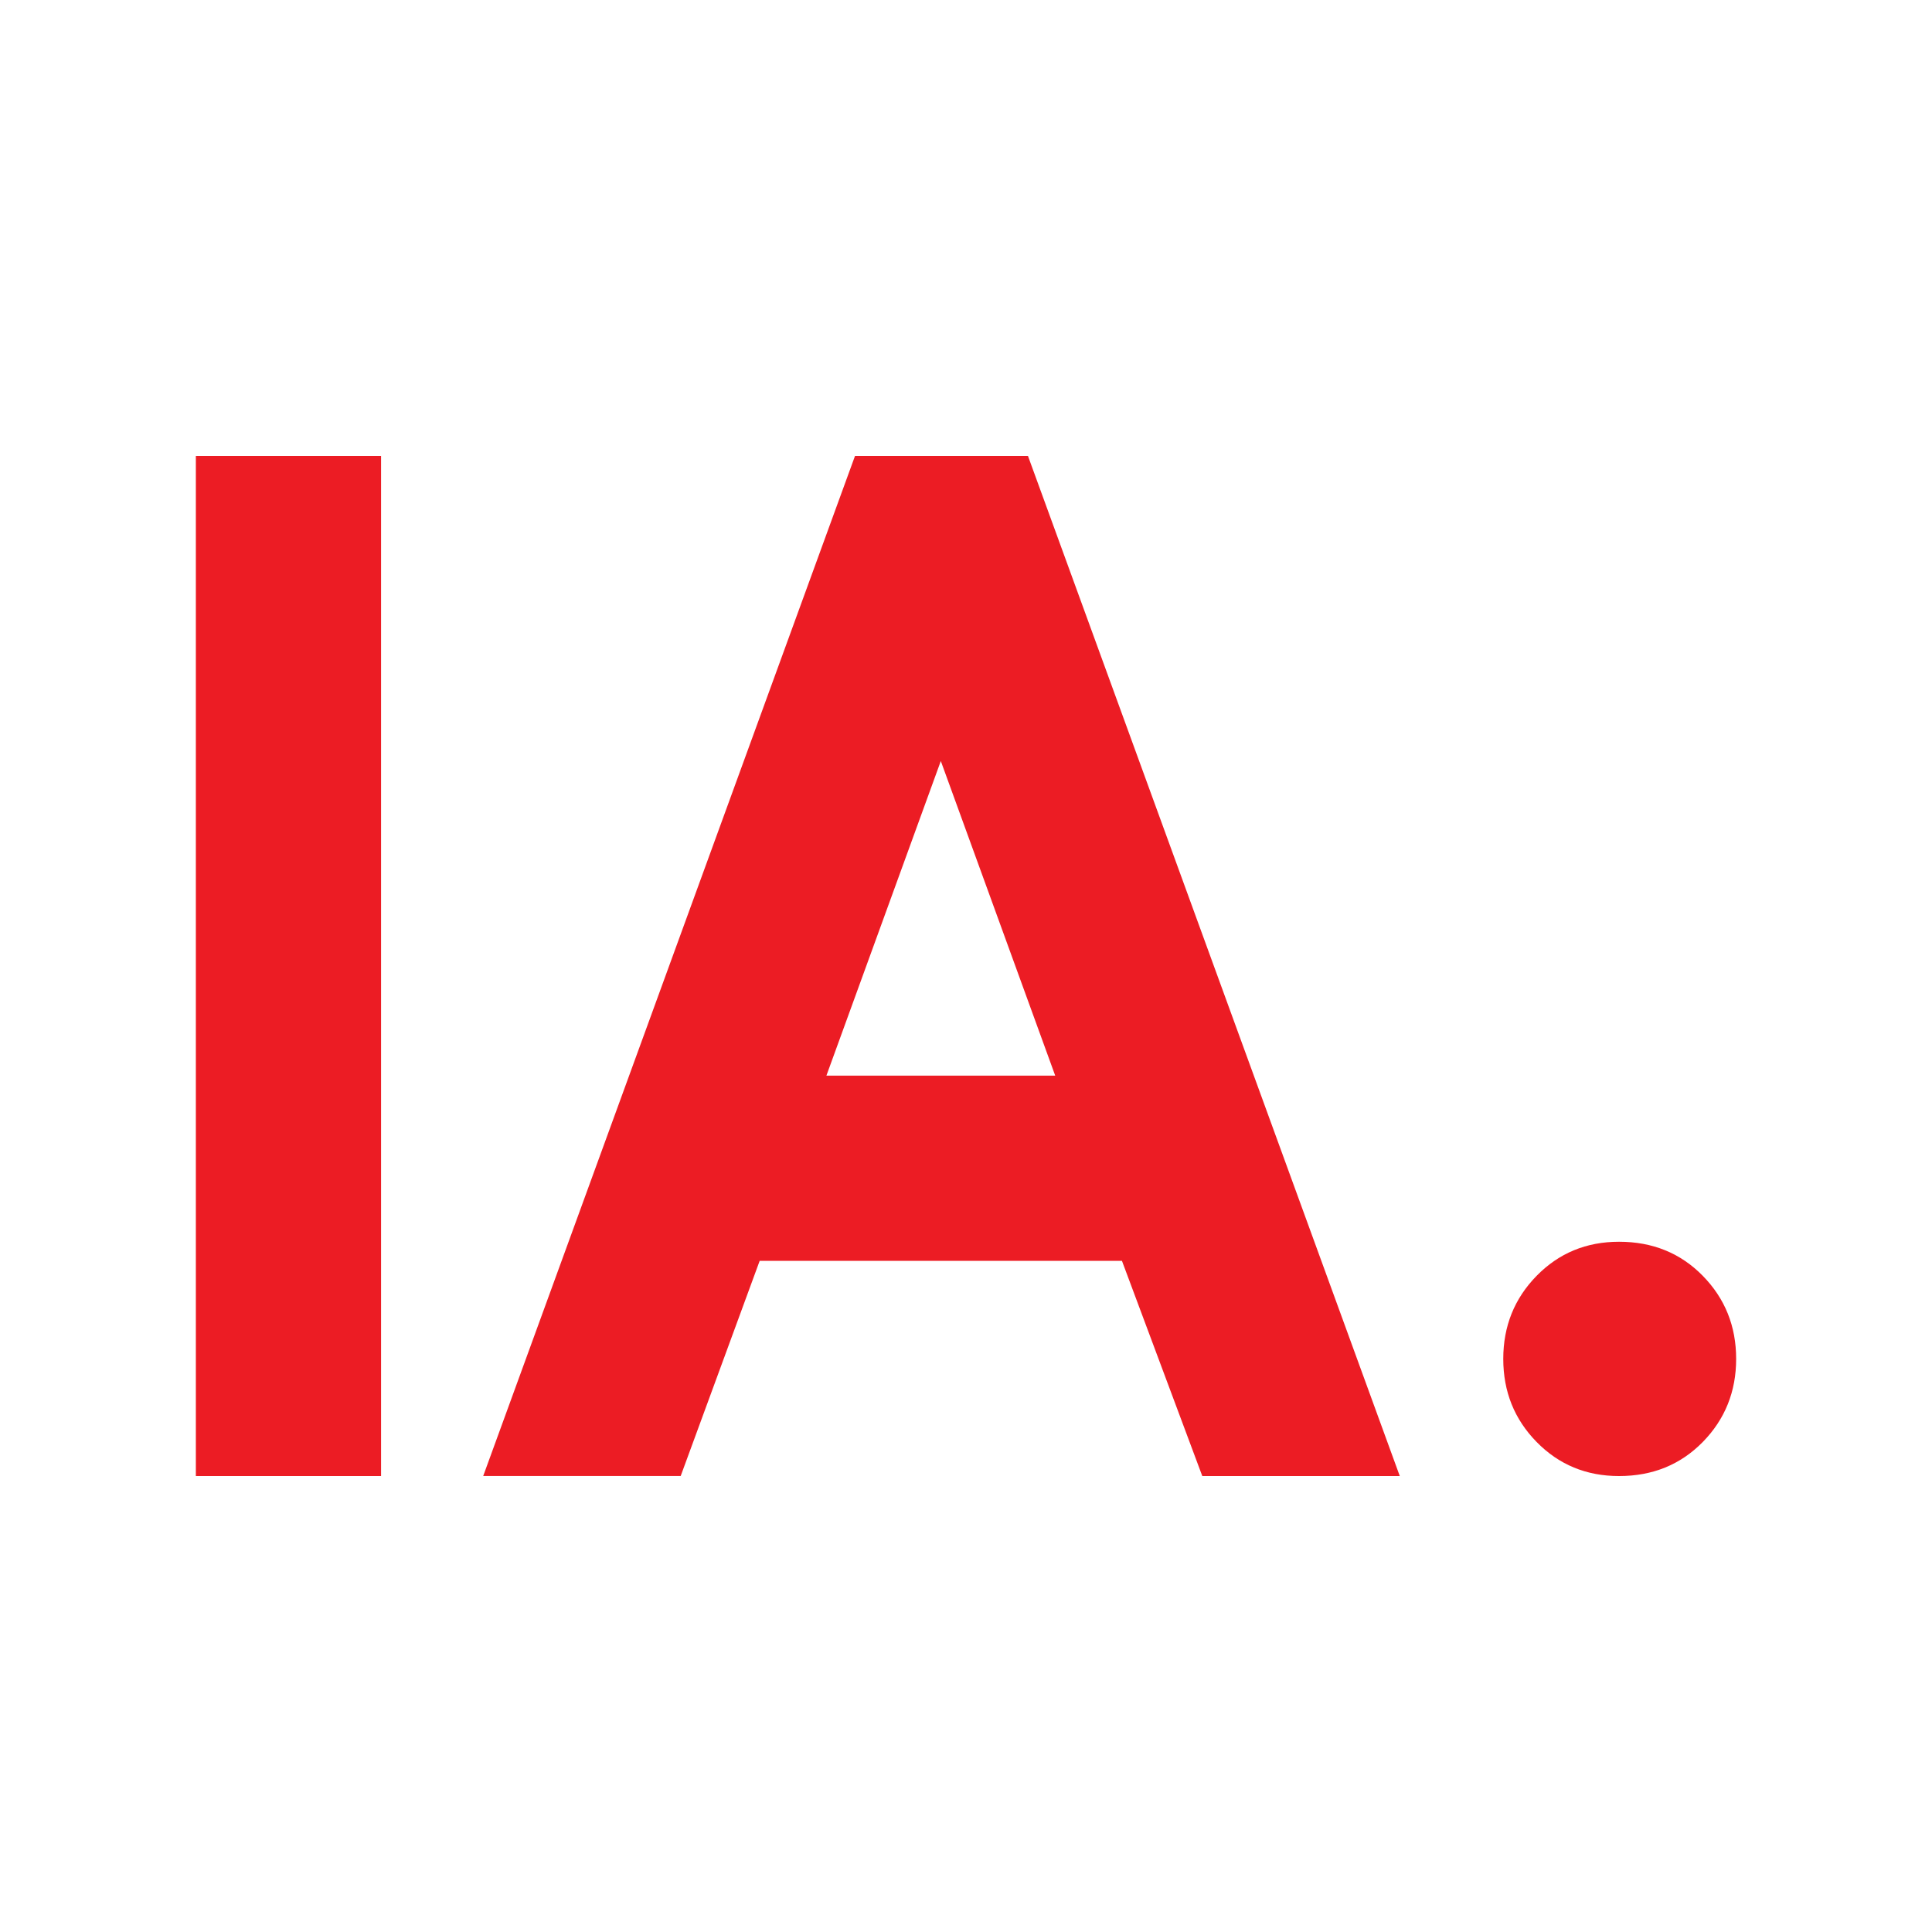 <?xml version="1.0" encoding="utf-8"?>
<!-- Generator: Adobe Illustrator 25.3.1, SVG Export Plug-In . SVG Version: 6.00 Build 0)  -->
<svg version="1.1" id="Layer_1" xmlns="http://www.w3.org/2000/svg" xmlns:xlink="http://www.w3.org/1999/xlink" x="0px" y="0px"
	 viewBox="0 0 612 612" style="enable-background:new 0 0 612 612;" xml:space="preserve">
<style type="text/css">
	.st0{fill:#EC1C24;}
</style>
<g>
	<path class="st0" d="M120.71,467.57H62.04V144.43h58.67V467.57z"/>
	<path class="st0" d="M443.41,467.57h-62.56L355.4,399.4H240.64l-25.02,68.16h-62.56l117.78-323.13h54.79L443.41,467.57z
		 M298.02,241.07l-36.24,99.66h72.48L298.02,241.07z"/>
	<path class="st0" d="M549.96,430.46c0,10.35-3.53,19.13-10.57,26.32c-7.05,7.19-15.9,10.79-26.53,10.79
		c-10.35,0-19.06-3.6-26.1-10.79c-7.05-7.19-10.57-15.96-10.57-26.32c0-10.35,3.52-19.12,10.57-26.32
		c7.04-7.19,15.75-10.79,26.1-10.79c10.64,0,19.48,3.6,26.53,10.79C546.44,411.34,549.96,420.11,549.96,430.46z"/>
</g>
</svg>

